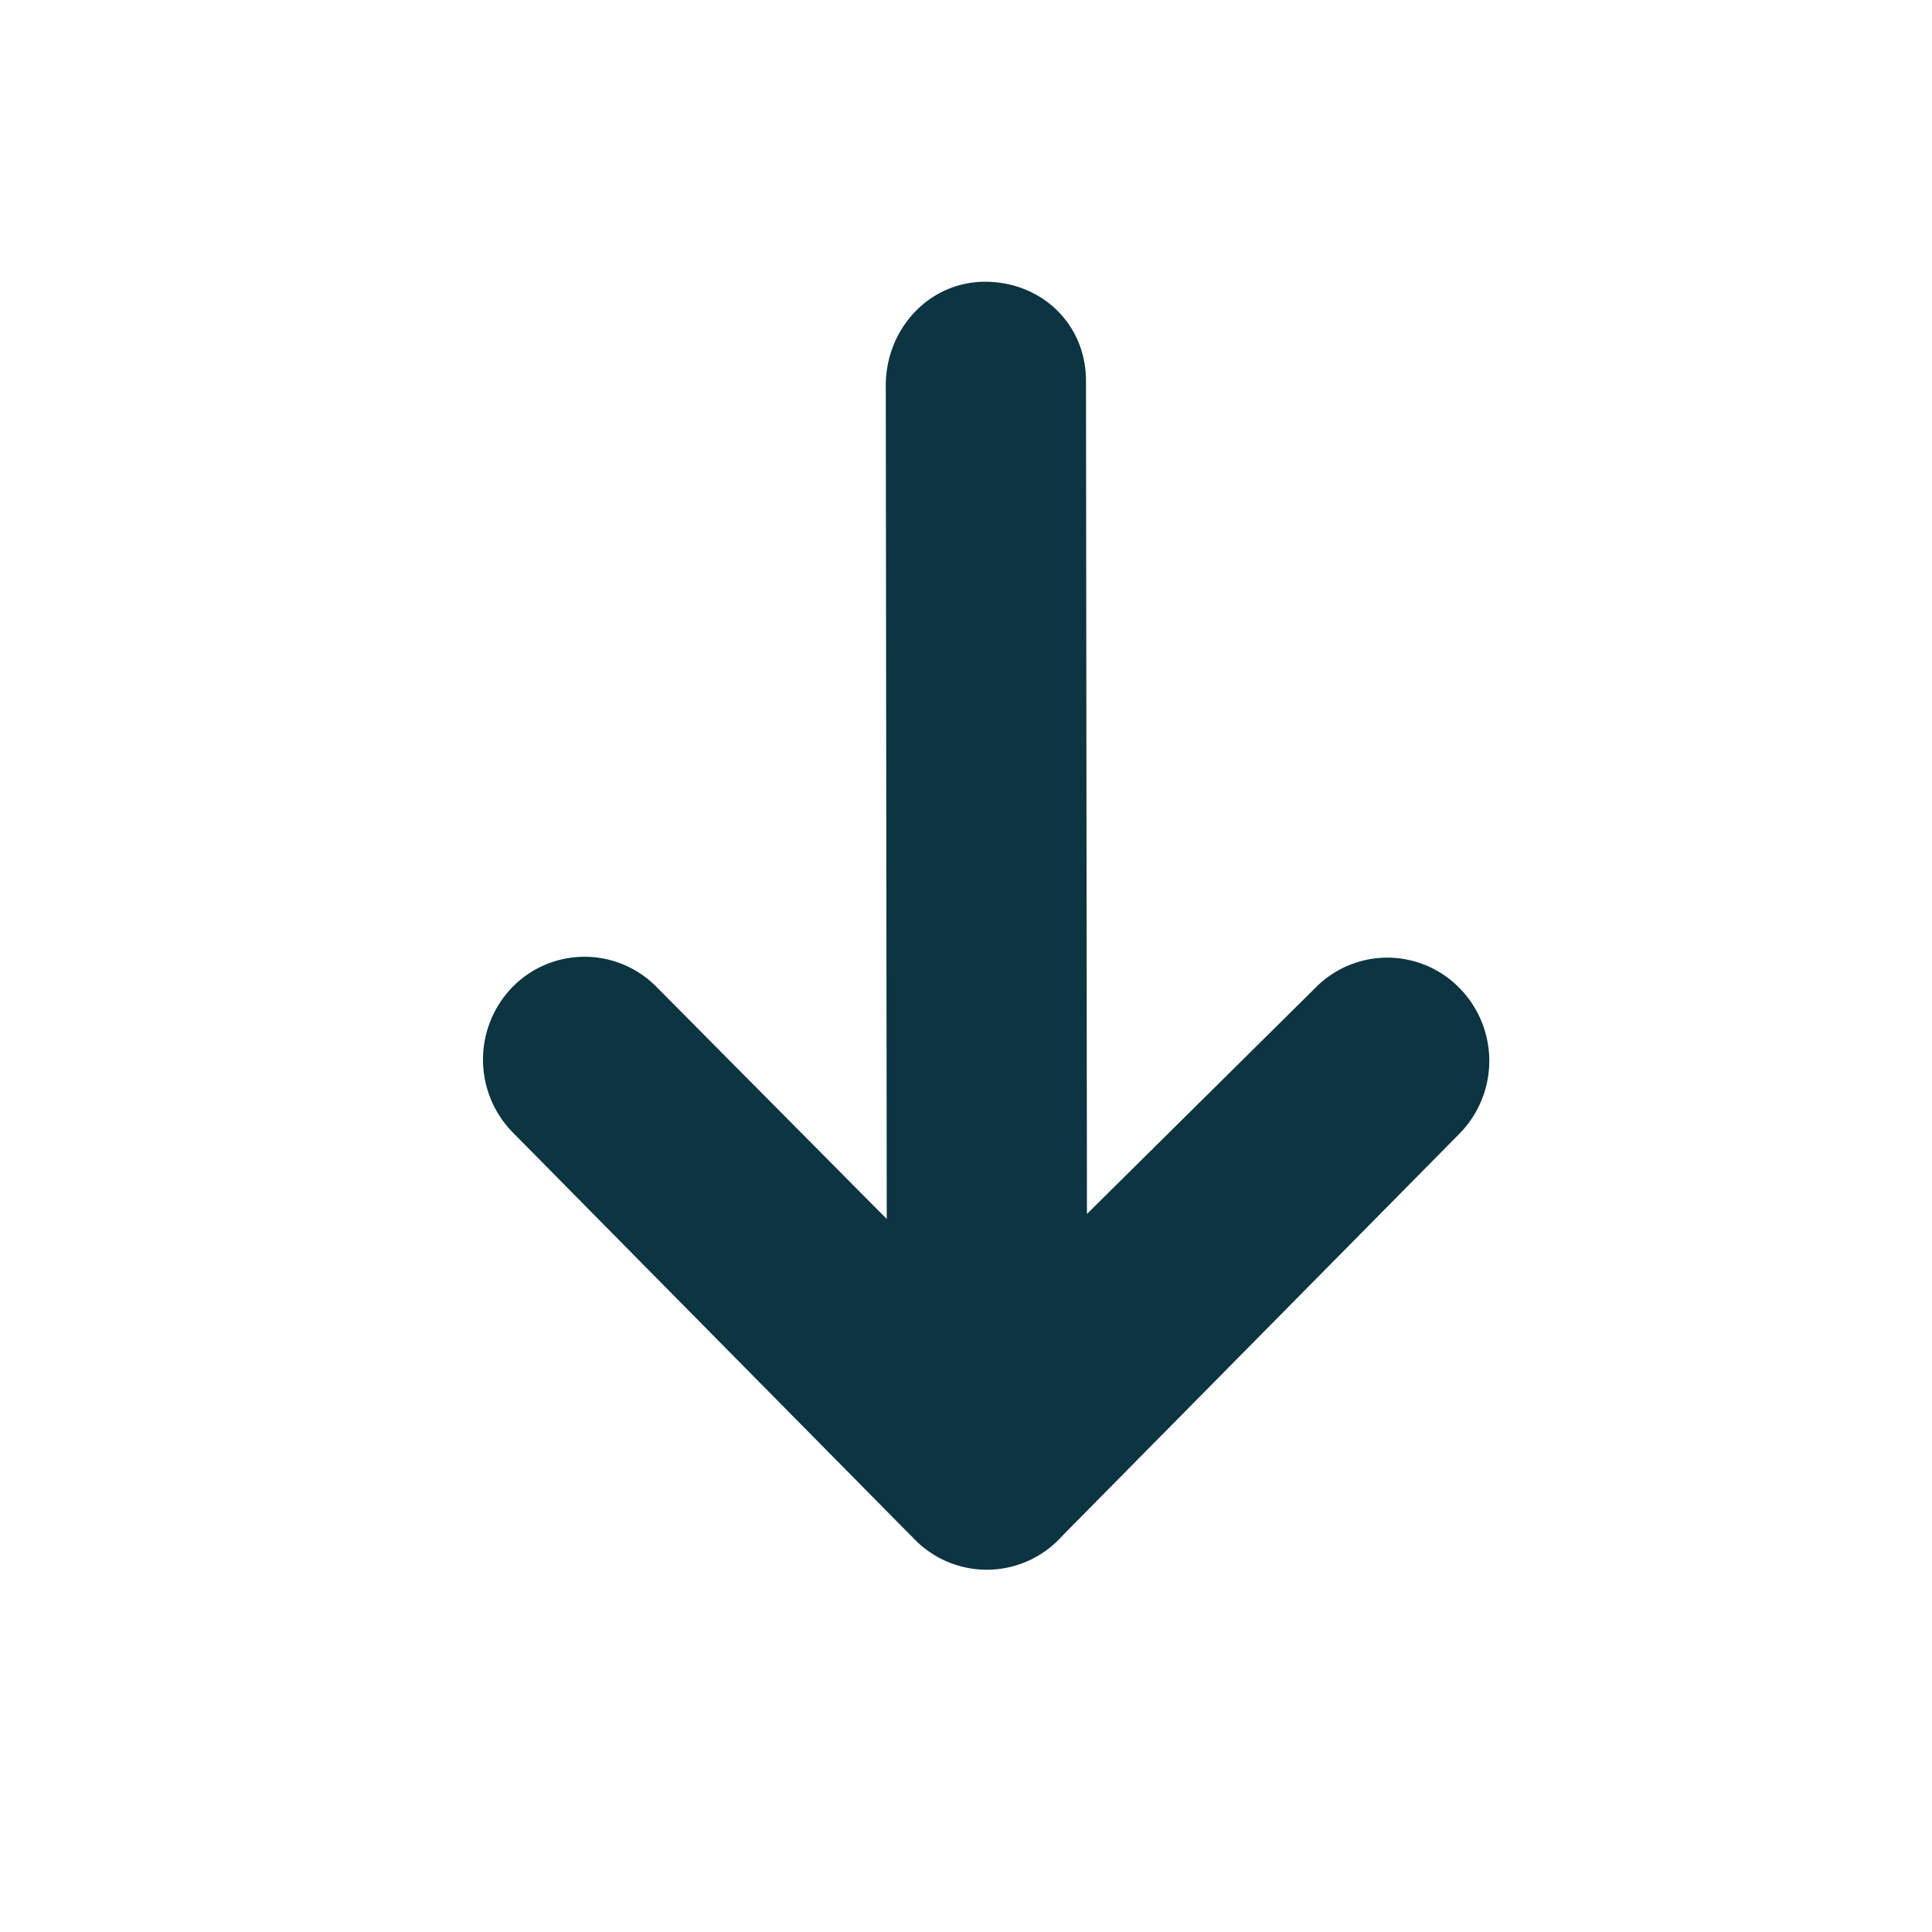 <svg viewBox="0 0 48 48" xmlns="http://www.w3.org/2000/svg"><g fill="none" fill-rule="evenodd"><path d="M26.981 9.46c-.002-1.413-1.107-2.458-2.504-2.46-1.396 0-2.472 1.17-2.47 2.586l.024 20.699-5.718-5.763a2.508 2.508 0 0 0-3.576-.004 2.585 2.585 0 0 0 .005 3.62l9.843 9.968.071.068a2.51 2.51 0 0 0 3.716.006l.068-.071 9.822-9.945a2.58 2.58 0 0 0-.005-3.62 2.505 2.505 0 0 0-3.575-.003l-5.677 5.619-.024-20.7Z" fill="#0c3441" class="fill-000000"></path></g></svg>